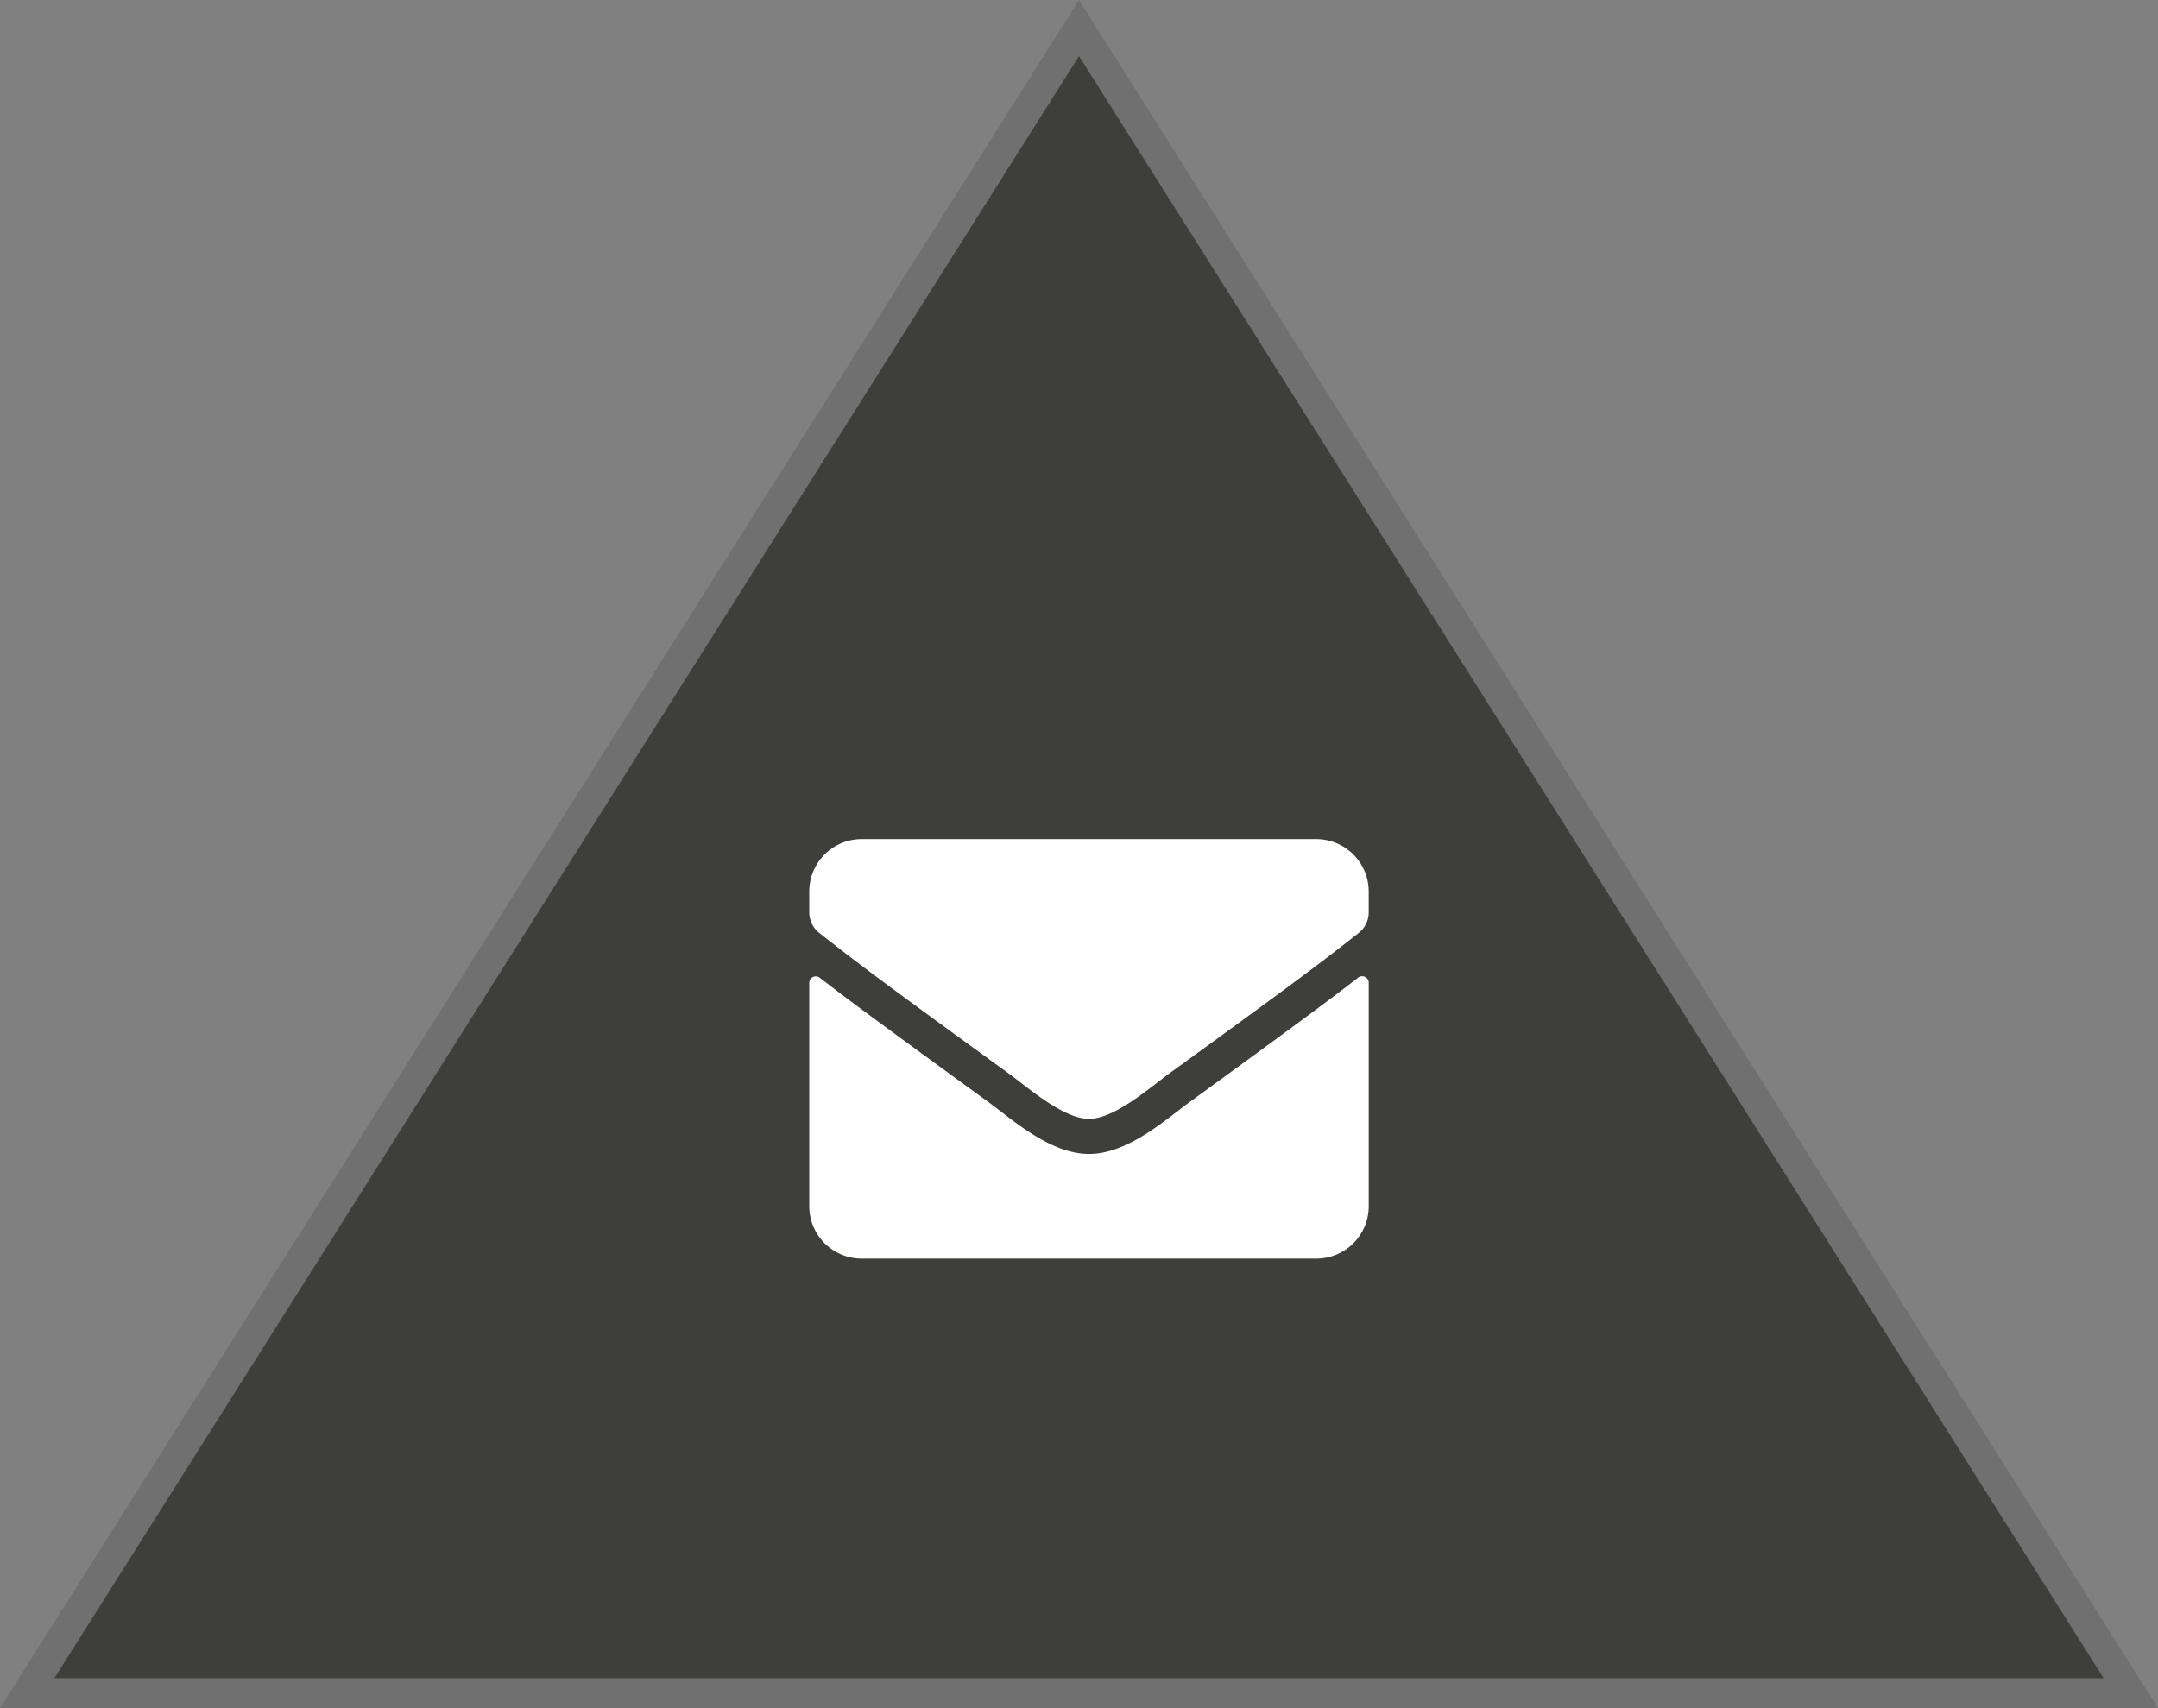 <svg xmlns="http://www.w3.org/2000/svg" width="72" height="57" viewBox="0 0 72 57">
  <rect x="0" y="0" width="72" height="57" fill="#808080" stroke="none"/>
  <g id="Сгруппировать_13" data-name="Сгруппировать 13" transform="translate(-809 -73)">
    <g id="Сгруппировать_3" data-name="Сгруппировать 3" transform="translate(-50 -4)">
      <g id="Многоугольник_1" data-name="Многоугольник 1" transform="translate(859 77)" fill="#3e3e3b">
        <path d="M 71.093 56.5 L 0.907 56.5 L 36 0.936 L 71.093 56.5 Z" stroke="none"/>
        <path d="M 36 1.873 L 1.814 56 L 70.186 56 L 36 1.873 M 36 0 L 72 57 L 0 57 L 36 0 Z" stroke="none" fill="#707070"/>
      </g>
      <g id="envelope" transform="translate(886 105)">
        <path id="envelope-2" data-name="envelope" d="M18.313,68.623a.219.219,0,0,1,.354.171V76.25A1.75,1.75,0,0,1,16.917,78H1.75A1.75,1.75,0,0,1,0,76.25V68.8a.218.218,0,0,1,.354-.171c.817.634,1.9,1.44,5.618,4.142.769.561,2.067,1.743,3.361,1.735,1.3.011,2.625-1.2,3.365-1.735C16.417,70.067,17.5,69.257,18.313,68.623Zm-8.98,4.71c.846.015,2.064-1.065,2.676-1.509,4.838-3.511,5.206-3.817,6.322-4.692a.872.872,0,0,0,.335-.689V65.75A1.75,1.75,0,0,0,16.917,64H1.75A1.75,1.75,0,0,0,0,65.75v.693a.878.878,0,0,0,.335.689c1.116.871,1.484,1.181,6.322,4.692C7.27,72.269,8.487,73.348,9.333,73.333Z" transform="translate(0 -64)" fill="#fff"/>
      </g>
    </g>
  </g>
</svg>
